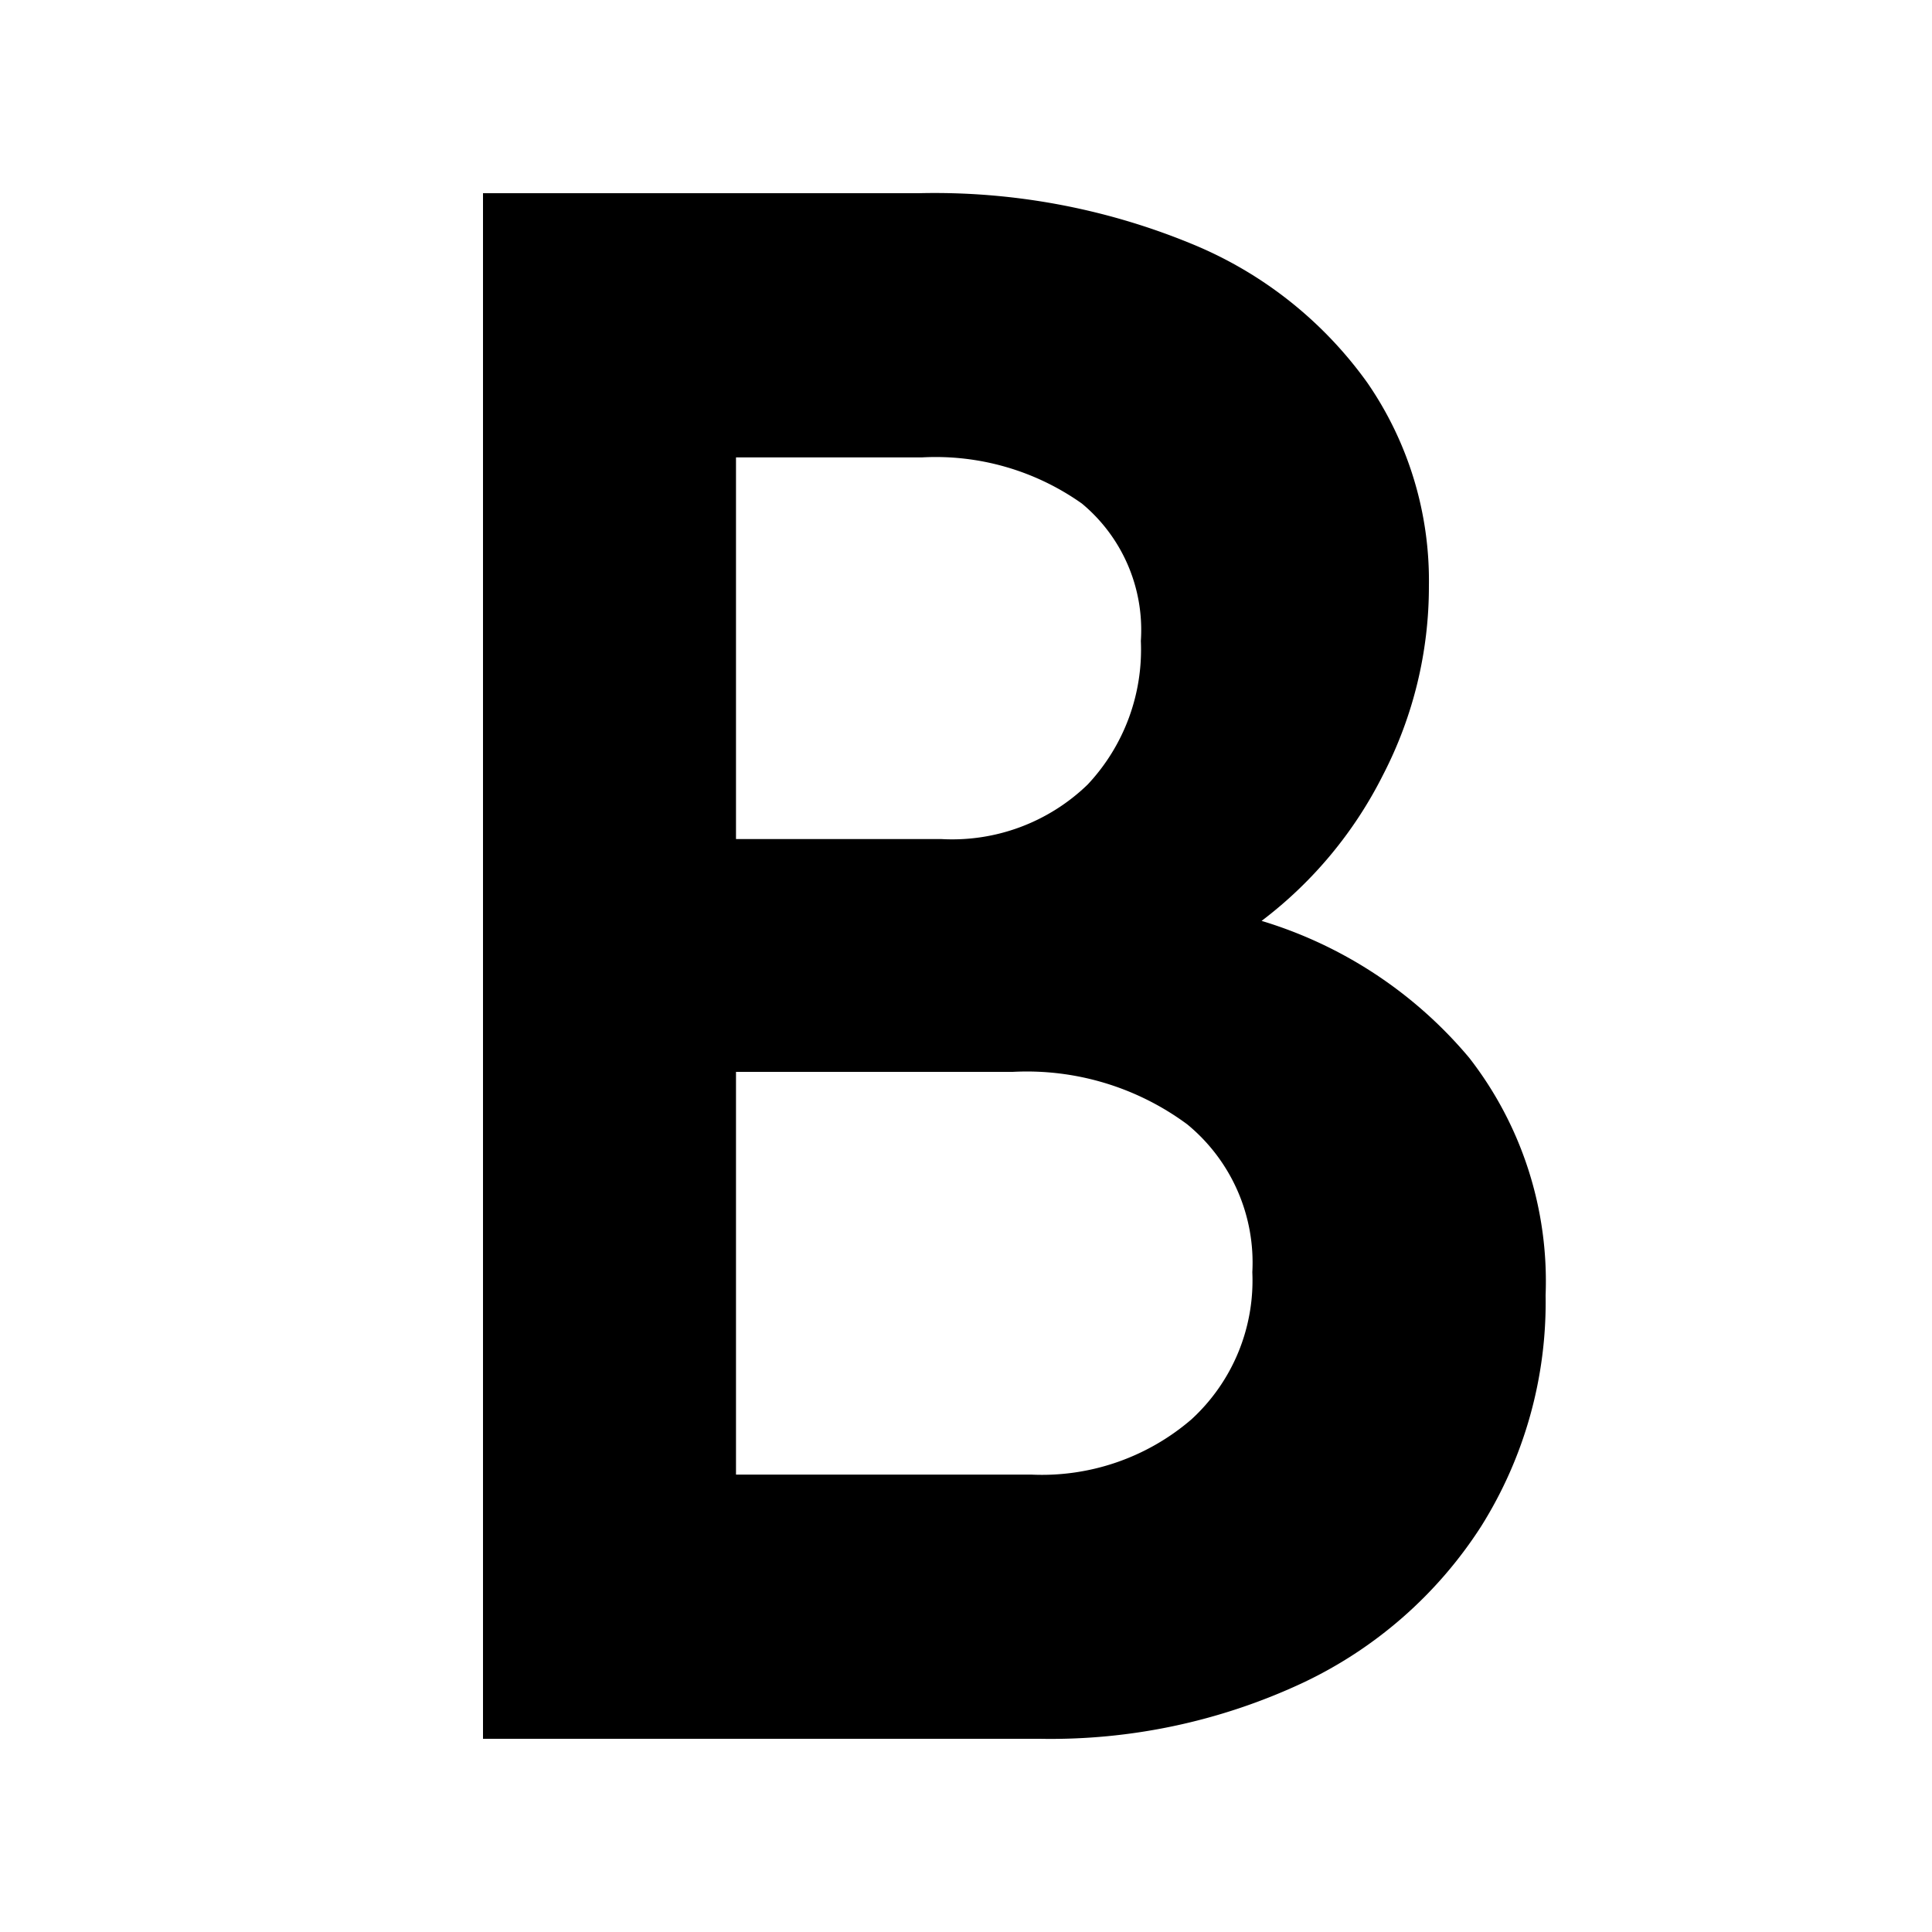 <svg xmlns="http://www.w3.org/2000/svg" width="20" height="20" viewBox="0 0 20 20" fill="currentColor"><path d="M15.209 10.95c.545.7.825 1.571.791 2.458a4.36 4.36 0 01-.668 2.394 4.448 4.448 0 01-1.855 1.623 6.155 6.155 0 01-2.715.575H5V2h4.511a6.981 6.981 0 012.817.521 4.183 4.183 0 011.828 1.443c.425.617.647 1.35.636 2.1a4.243 4.243 0 01-.476 1.96 4.33 4.33 0 01-1.256 1.509 4.5 4.5 0 012.149 1.417zm-7.59-6.215v3.951h2.127a2.016 2.016 0 001.513-.564 2.04 2.04 0 00.551-1.487 1.7 1.7 0 00-.61-1.422 2.619 2.619 0 00-1.657-.478H7.619zm3.057 10.53a2.372 2.372 0 001.657-.571 1.95 1.95 0 00.631-1.524 1.852 1.852 0 00-.674-1.531 2.792 2.792 0 00-1.806-.543H7.619v4.169h3.057z"/></svg>
